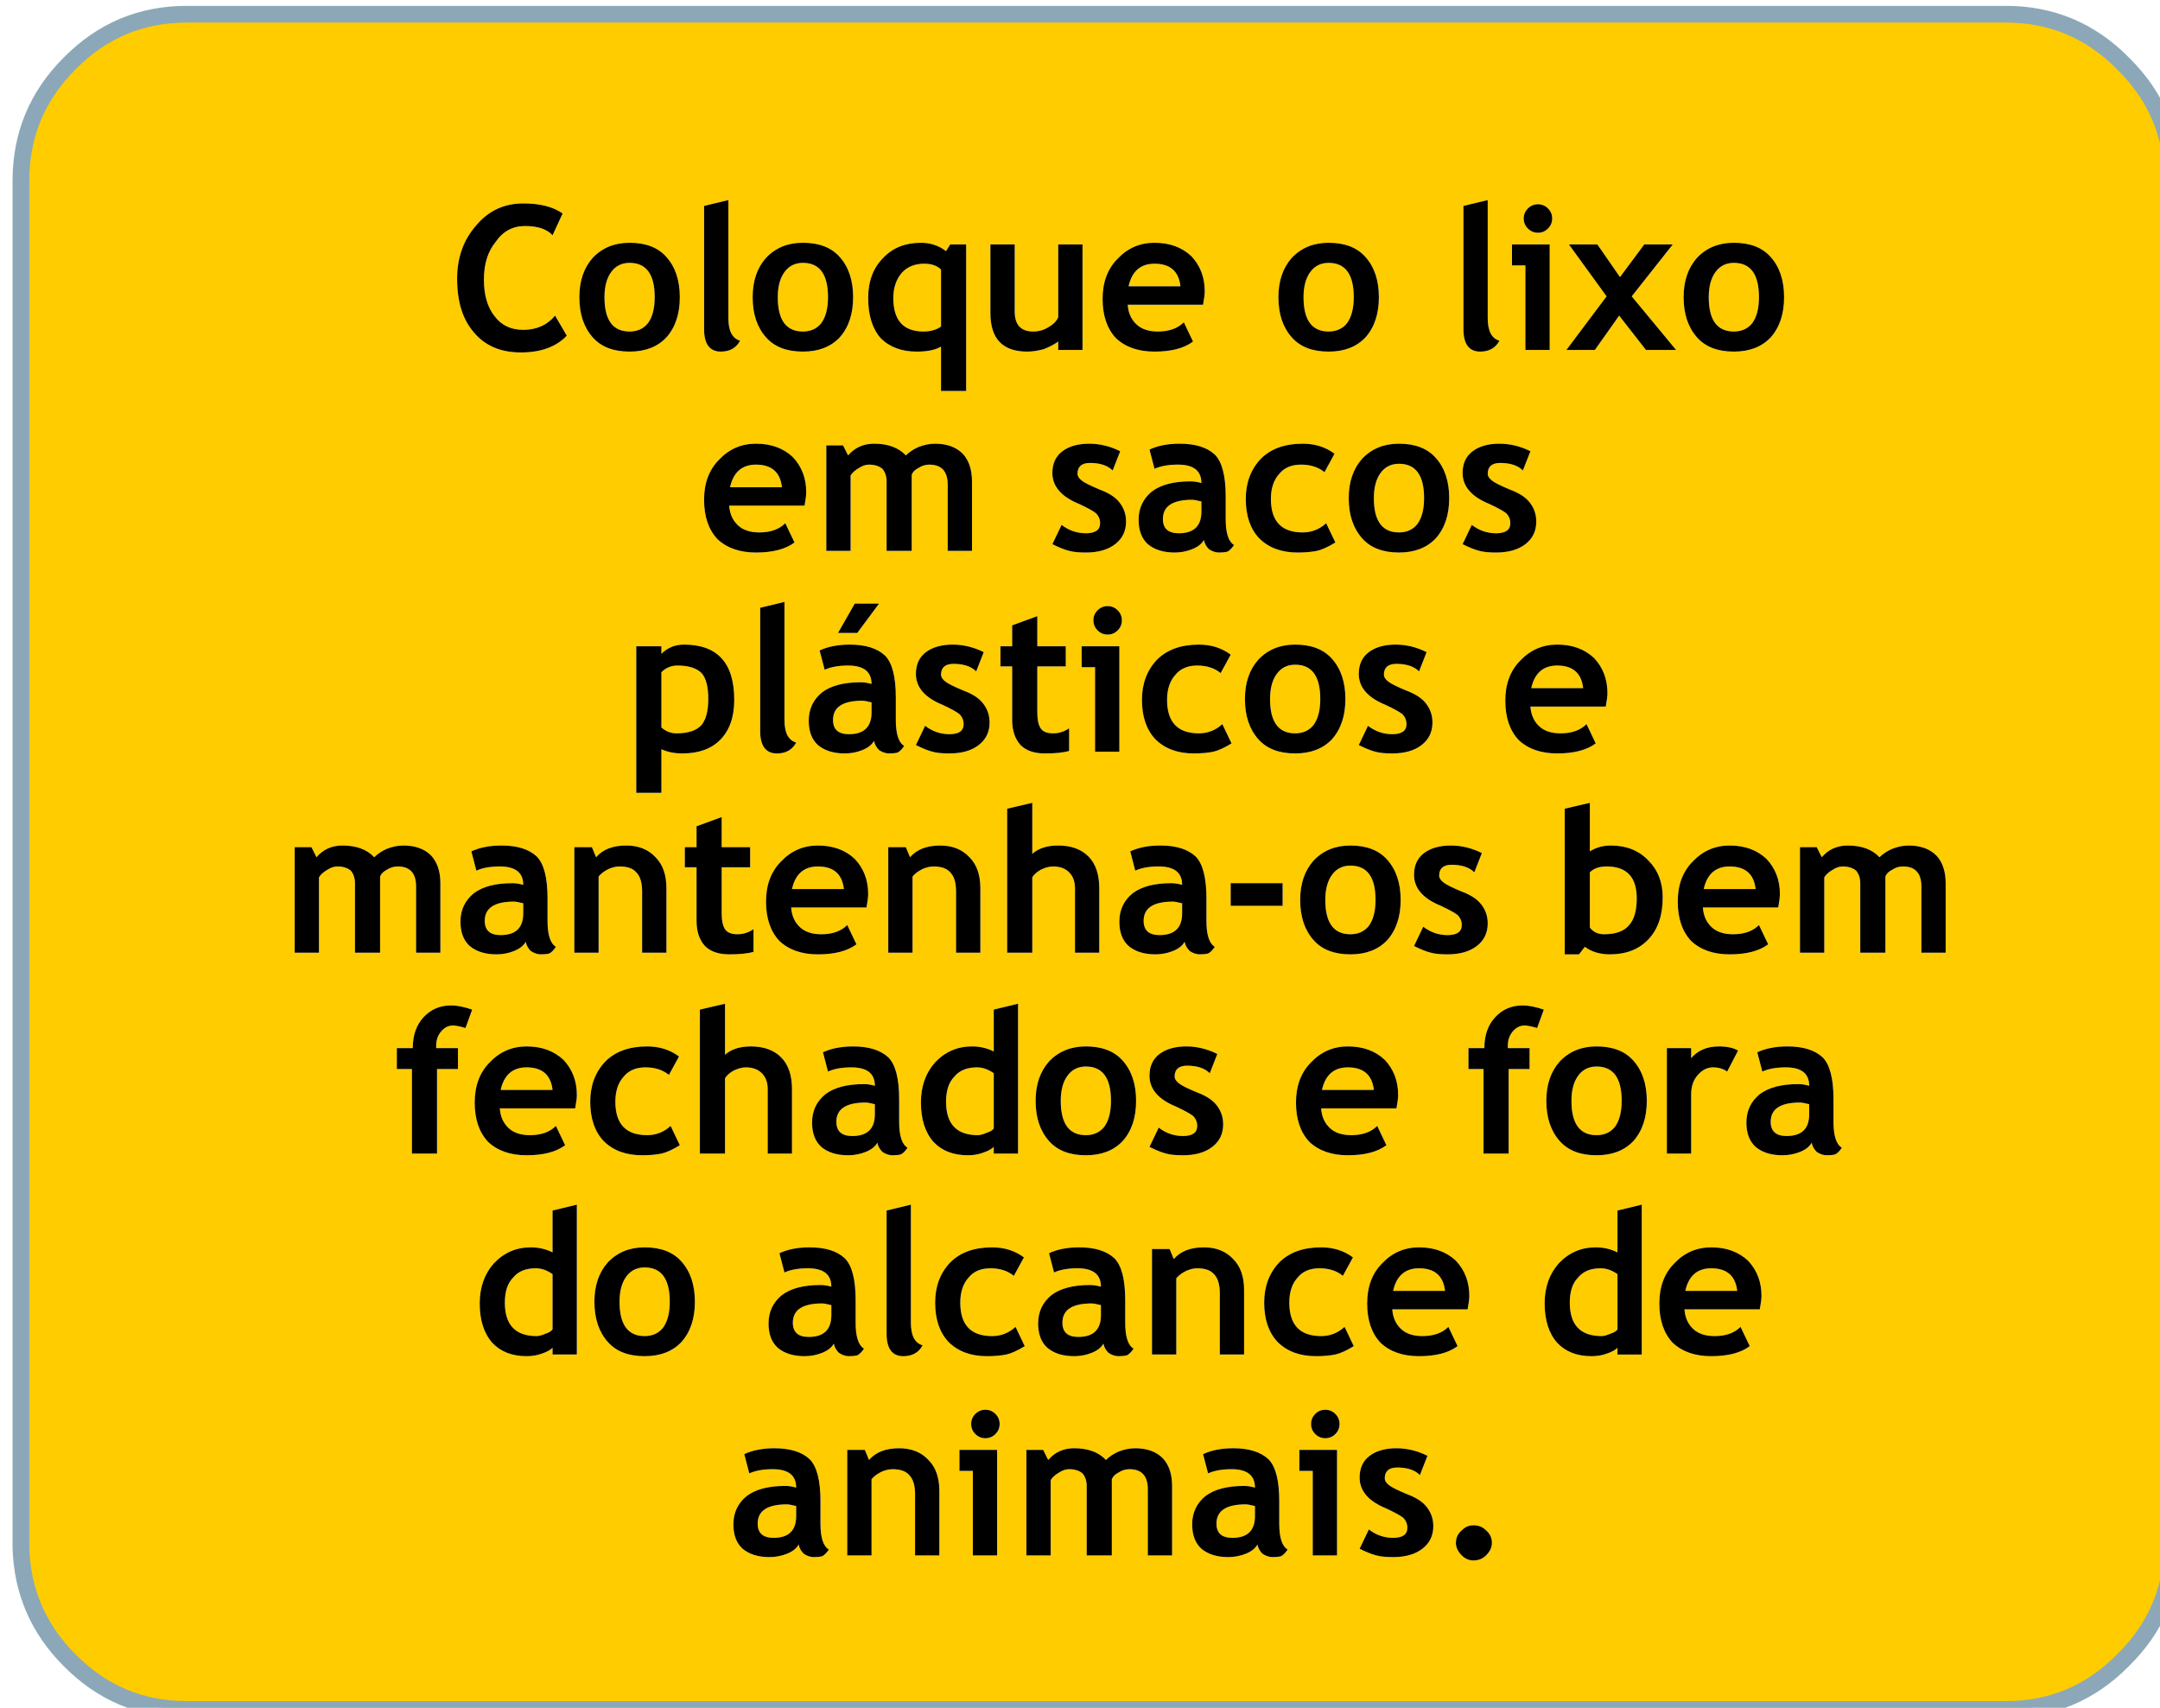 <svg xmlns="http://www.w3.org/2000/svg" xmlns:xlink="http://www.w3.org/1999/xlink" preserveAspectRatio="none" width="129" height="102" viewBox="0 0 129 102"><defs><path fill="#FC0" d="M129.75 10.8q0-4.1-2.95-7-2.9-2.95-7-2.95H11.15q-4.1 0-7 2.95-2.9 2.9-2.9 7v81.6q.1 3.95 2.9 6.75 2.9 2.95 7 2.95H119.8q4.1 0 7-2.95 2.85-2.8 2.95-6.75V10.8M27.3 16.65q0-1.9 1.15-3.2 1.1-1.3 2.8-1.3 1.5 0 2.35.6l-.6 1.3q-.5-.55-1.65-.55-1.1 0-1.75.95-.7.85-.7 2.25t.65 2.2q.6.8 1.7.8 1.2 0 1.9-.85l.7 1.2q-.95 1-2.75 1t-2.8-1.2q-1-1.15-1-3.2m10.3-2.15q1.45 0 2.2.85.8.9.8 2.4t-.8 2.4q-.8.85-2.2.85-1.45 0-2.2-.85-.8-.9-.8-2.4 0-1.45.8-2.35.85-.9 2.2-.9m4.45 5.15V12.3l1.45-.35V19q0 1.15.7 1.35-.35.65-1.15.65-1 0-1-1.35m3.7-4.25q.85-.9 2.2-.9 1.45 0 2.2.85.8.9.8 2.4t-.8 2.4q-.8.85-2.2.85-1.45 0-2.2-.85-.8-.9-.8-2.4 0-1.45.8-2.35M56.5 15l.25-.4h.95v8.75h-1.5V20.7q-.5.3-1.45.3-1.35 0-2.15-.8-.75-.85-.75-2.4 0-1.5.9-2.4.85-.9 2.25-.9.85 0 1.5.5m6.7-.4h1.45v6.3H63.2v-.5q-.35.25-.85.45-.55.15-1 .15-2.2 0-2.2-2.3v-4.1h1.45v4q0 1.2 1.1 1.2.5 0 .9-.25.45-.25.6-.6V14.6m3.55.85q.9-.95 2.2-.95 1.35 0 2.2.8.8.85.8 2.1 0 .25-.1.8h-4.5q.05.75.55 1.2.45.4 1.25.4 1 0 1.55-.55l.55 1.15q-.8.6-2.3.6-1.45 0-2.3-.8-.8-.85-.8-2.35t.9-2.4m15.6 2.3q0 1.5-.8 2.4-.8.85-2.2.85-1.45 0-2.2-.85-.8-.9-.8-2.4 0-1.45.8-2.35.85-.9 2.2-.9 1.45 0 2.2.85.8.9.8 2.4m5.05-5.45l1.45-.35V19q0 1.15.7 1.35-.35.65-1.15.65-1 0-1-1.35V12.3m2.9 3.55V14.6h2.25v6.3H91.1v-5.05h-.8m1.55-1.95q-.35 0-.6-.25t-.25-.6q0-.35.25-.6t.6-.25q.35 0 .6.25t.25.6q0 .35-.25.6t-.6.25m8.05.7l-2.45 3.1 2.65 3.2h-1.8l-1.6-2.05-1.45 2.05h-1.7l2.4-3.2-2.25-3.1h1.7l1.35 1.95 1.45-1.95h1.7m3.65-.1q1.45 0 2.2.85.8.9.8 2.4t-.8 2.4q-.8.85-2.2.85-1.45 0-2.2-.85-.8-.9-.8-2.4 0-1.45.8-2.35.85-.9 2.2-.9M91.35 30q.4.5.4 1.15 0 .85-.65 1.35-.65.5-1.75.5-.65 0-1-.1-.4-.1-1-.4l.55-1.15q.65.5 1.45.5.85 0 .85-.6 0-.35-.25-.6-.25-.2-1-.55-1.6-.65-1.6-1.85 0-.85.6-1.3.6-.45 1.6-.45.95 0 1.85.45l-.45 1.15q-.45-.45-1.35-.45-.75 0-.75.65 0 .2.25.4t1.1.55q.8.3 1.15.75m-10-2.6q.85-.9 2.2-.9 1.45 0 2.2.85.8.9.8 2.4t-.8 2.4q-.8.85-2.2.85-1.45 0-2.2-.85-.8-.9-.8-2.4 0-1.45.8-2.35m-25.5-.9q1.05 0 1.65.6.55.6.55 1.65v4.15H56.6v-3.95q0-1.2-1.1-1.2-.35 0-.65.2-.3.15-.4.4v4.55h-1.5v-4.15q0-.45-.25-.75-.3-.25-.8-.25-.3 0-.6.2-.35.2-.5.45v4.5h-1.45v-6.3h1l.3.6q.6-.7 1.55-.7 1.25 0 1.9.7.3-.3.75-.5.5-.2 1-.2m-7.7 2.9q0 .25-.1.8h-4.5q.05.75.55 1.2.45.4 1.25.4 1 0 1.55-.55l.55 1.15q-.8.6-2.3.6-1.45 0-2.3-.8-.8-.85-.8-2.35t.9-2.4q.9-.95 2.2-.95 1.35 0 2.2.8.8.85.8 2.1m-7.3 9.1q3 0 3 3.3 0 1.55-.85 2.4-.8.8-2.25.8-.7 0-1.25-.25v2.6H38V38.6h1.5v.45q.55-.55 1.35-.55m36.95-12q1.1 0 1.9.6l-.6 1.1q-.55-.45-1.4-.45-.85 0-1.3.55-.5.55-.5 1.5 0 2 1.9 2 .8 0 1.4-.55l.55 1.15q-.65.4-1.1.5-.5.1-1.15.1-1.45 0-2.3-.85-.8-.85-.8-2.35 0-1.45.9-2.4.9-.9 2.5-.9m-5.25.65q.65.65.65 2.5V31q0 1.25.5 1.55-.2.3-.4.4-.2.05-.5.05t-.6-.2q-.25-.25-.3-.55-.2.35-.7.55-.5.2-1.05.2-1 0-1.6-.5Q68 32 68 31.05q0-1.05.8-1.7.8-.6 2.3-.6.3 0 .65.1 0-1.1-1.4-1.1-.85 0-1.4.25l-.3-1.15q.75-.35 1.8-.35 1.4 0 2.1.65m-5.65-.2l-.45 1.15q-.45-.45-1.35-.45-.75 0-.75.65 0 .2.25.4t1.1.55q.8.3 1.15.75.4.5.4 1.15 0 .85-.65 1.35-.65.5-1.75.5-.65 0-1-.1-.4-.1-1-.4l.55-1.15q.65.5 1.45.5.85 0 .85-.6 0-.35-.25-.6-.25-.2-1-.55-1.6-.65-1.6-1.85 0-.85.6-1.3.6-.45 1.6-.45.95 0 1.85.45m23 14.9q0-1.5.9-2.4.9-.95 2.2-.95 1.35 0 2.2.8.8.85.8 2.1 0 .25-.1.8h-4.5q.05.75.55 1.2.45.4 1.25.4 1 0 1.55-.55l.55 1.15q-.8.6-2.3.6-1.45 0-2.3-.8-.8-.85-.8-2.35m-4.7-2.9l-.45 1.15q-.45-.45-1.35-.45-.75 0-.75.65 0 .2.25.4t1.1.55q.8.3 1.15.75.4.5.4 1.15 0 .85-.65 1.35-.65.5-1.75.5-.65 0-1-.1-.4-.1-1-.4l.55-1.15q.65.5 1.45.5.85 0 .85-.6 0-.35-.25-.6-.25-.2-1-.55-1.6-.65-1.6-1.85 0-.85.6-1.3.6-.45 1.6-.45.95 0 1.85.45m-34.15-2.9h1.45l-1.3 1.75h-1.15l1-1.75m-5.65.25l1.45-.35V43q0 1.15.7 1.35-.35.65-1.15.65-1 0-1-1.35V36.3m3.85 3.7l-.3-1.15q.75-.35 1.8-.35 1.4 0 2.1.65.65.65.65 2.5V43q0 1.25.5 1.55-.2.3-.4.4-.2.05-.5.05t-.6-.2q-.25-.25-.3-.55-.2.35-.7.55-.5.2-1.05.2-1 0-1.6-.5-.55-.5-.55-1.45 0-1.05.8-1.7.8-.6 2.3-.6.3 0 .65.1 0-1.1-1.4-1.1-.85 0-1.4.25m9.5-1.05l-.45 1.15q-.45-.45-1.35-.45-.75 0-.75.65 0 .2.25.4t1.1.55q.8.3 1.15.75.4.5.4 1.15 0 .85-.65 1.35-.65.5-1.75.5-.65 0-1-.1-.4-.1-1-.4l.55-1.15q.65.5 1.45.5.85 0 .85-.6 0-.35-.25-.6-.25-.2-1-.55-1.6-.65-1.6-1.85 0-.85.6-1.3.6-.45 1.6-.45.95 0 1.85.45m1.7.85h-.7v-1.2h.7v-1.25l1.5-.55v1.8h1.7v1.2h-1.7v2.75q0 .65.2.95.2.3.75.3.5 0 .95-.3v1.35q-.5.15-1.45.15t-1.45-.5q-.5-.55-.5-1.5v-3.2m4.85-2.75q0-.35.25-.6t.6-.25q.35 0 .6.25t.25.6q0 .35-.25.6t-.6.25q-.35 0-.6-.25t-.25-.6m2.9 4.75q0-1.45.9-2.4.9-.9 2.5-.9 1.1 0 1.9.6l-.6 1.1q-.55-.45-1.4-.45-.85 0-1.3.55-.5.55-.5 1.5 0 2 1.9 2 .8 0 1.4-.55l.55 1.15q-.65.4-1.1.5-.5.1-1.15.1-1.45 0-2.3-.85-.8-.85-.8-2.35m-3.6-1.95V38.6h2.25v6.3H65.4v-5.05h-.8m14.95-.5q.8.9.8 2.4t-.8 2.4q-.8.85-2.2.85-1.45 0-2.2-.85-.8-.9-.8-2.4 0-1.45.8-2.35.85-.9 2.2-.9 1.45 0 2.2.85M25.75 51.1q.55.6.55 1.65v4.15h-1.45v-3.95q0-1.2-1.1-1.2-.35 0-.65.2-.3.15-.4.4v4.55h-1.5v-4.15q0-.45-.25-.75-.3-.25-.8-.25-.3 0-.6.2-.35.2-.5.45v4.5H17.6v-6.3h1l.3.6q.6-.7 1.55-.7 1.25 0 1.9.7.3-.3.75-.5.5-.2 1-.2 1.05 0 1.65.6m4.85 1.65q.3 0 .65.1 0-1.1-1.4-1.1-.85 0-1.4.25l-.3-1.15q.75-.35 1.8-.35 1.4 0 2.1.65.65.65.65 2.5V55q0 1.25.5 1.55-.2.3-.4.4-.2.05-.5.05t-.6-.2q-.25-.25-.3-.55-.2.35-.7.55-.5.2-1.05.2-1 0-1.6-.5-.55-.5-.55-1.45 0-1.05.8-1.7.8-.6 2.3-.6m62.85-4.45l1.5-.35v2.9q.55-.35 1.25-.35 1.4 0 2.25.9.85.85.85 2.2 0 1.6-.85 2.5-.85.9-2.3.9-.9 0-1.5-.45l-.35.45h-.85v-8.7m-6.8 2.2q.95 0 1.85.45l-.45 1.15q-.45-.45-1.35-.45-.75 0-.75.65 0 .2.25.4t1.1.55q.8.3 1.15.75.4.5.4 1.15 0 .85-.65 1.35-.65.5-1.75.5-.65 0-1-.1-.4-.1-1-.4l.55-1.15q.65.5 1.45.5.85 0 .85-.6 0-.35-.25-.6-.25-.2-1-.55-1.6-.65-1.6-1.85 0-.85.6-1.3.6-.45 1.6-.45m-3.8.85q.8.9.8 2.4t-.8 2.4q-.8.85-2.2.85-1.45 0-2.2-.85-.8-.9-.8-2.4 0-1.45.8-2.35.85-.9 2.2-.9 1.45 0 2.2.85m-41.25-2l1.5-.55v1.8h1.7v1.2h-1.7v2.75q0 .65.2.95.2.3.75.3.5 0 .95-.3v1.35q-.5.15-1.45.15t-1.45-.5q-.5-.55-.5-1.5v-3.2h-.7v-1.2h.7v-1.25m18.55-1.05l1.5-.35V51q.55-.5 1.55-.5 1.15 0 1.8.65.65.65.65 1.9v3.85H64.2v-3.85q0-.6-.35-.95t-.95-.35q-.35 0-.75.2-.35.2-.5.45v4.5h-1.5v-8.6m-23.8 3.6q-.4.2-.6.45v4.55H34.3v-6.3h1.05l.25.6q.6-.7 1.8-.7 1.1 0 1.75.7.65.65.65 1.85v3.85h-1.45v-3.65q0-.8-.35-1.15-.3-.35-1-.35-.3 0-.65.15m40.25.85v1.35h-3.1v-1.35h3.1m-5.2-1.6q.65.65.65 2.5V55q0 1.25.5 1.55-.2.3-.4.4-.2.05-.5.05t-.6-.2q-.25-.25-.3-.55-.2.35-.7.55-.5.2-1.05.2-1 0-1.6-.5-.55-.5-.55-1.45 0-1.05.8-1.7.8-.6 2.3-.6.3 0 .65.1 0-1.1-1.4-1.1-.85 0-1.4.25l-.3-1.15q.75-.35 1.8-.35 1.4 0 2.1.65m-14.65.95q-.3-.35-1-.35-.3 0-.65.15-.4.2-.6.45v4.55h-1.45v-6.3h1.05l.25.6q.6-.7 1.8-.7 1.1 0 1.75.7.65.65.65 1.85v3.85H57.1v-3.65q0-.8-.35-1.15m-4.9 1.3q0 .25-.1.8h-4.5q.05.75.55 1.2.45.4 1.25.4 1 0 1.55-.55l.55 1.15q-.8.6-2.3.6-1.45 0-2.3-.8-.8-.85-.8-2.35t.9-2.4q.9-.95 2.2-.95 1.35 0 2.2.8.8.85.8 2.1m63.8-2.3q.55.6.55 1.65v4.15h-1.45v-3.95q0-1.2-1.1-1.2-.35 0-.65.2-.3.15-.4.4v4.55h-1.5v-4.15q0-.45-.25-.75-.3-.25-.8-.25-.3 0-.6.2-.35.2-.5.45v4.5h-1.45v-6.3h1l.3.6q.6-.7 1.55-.7 1.25 0 1.9.7.3-.3.75-.5.5-.2 1-.2 1.05 0 1.65.6m-13.95 3.1q.05.75.55 1.2.45.4 1.25.4 1 0 1.55-.55l.55 1.15q-.8.6-2.3.6-1.45 0-2.3-.8-.8-.85-.8-2.35t.9-2.4q.9-.95 2.2-.95 1.35 0 2.2.8.8.85.8 2.1 0 .25-.1.8h-4.5m-73.9 7.2q-.5-.15-.75-.15-.4 0-.7.35-.3.35-.3.85v.15h1.3v1.25H26.1v5.05h-1.5v-5.05h-.9V62.6h.95q0-1.15.65-1.85.65-.7 1.65-.7.5 0 1.25.25l-.4 1.1m.55 4.45q0-1.5.9-2.4.9-.95 2.2-.95 1.35 0 2.2.8.8.85.8 2.1 0 .25-.1.8h-4.5q.05.75.55 1.2.45.4 1.25.4 1 0 1.55-.55l.55 1.15q-.8.6-2.3.6-1.45 0-2.3-.8-.8-.85-.8-2.35m10.3 1.95q.8 0 1.4-.55l.55 1.15q-.65.4-1.1.5-.5.1-1.15.1-1.45 0-2.3-.85-.8-.85-.8-2.35 0-1.45.9-2.4.9-.9 2.5-.9 1.1 0 1.9.6l-.6 1.1q-.55-.45-1.4-.45-.85 0-1.3.55-.5.55-.5 1.5 0 2 1.9 2m28.4-4.45q.8.9.8 2.4t-.8 2.4q-.8.85-2.2.85-1.45 0-2.2-.85-.8-.9-.8-2.4 0-1.45.8-2.35.85-.9 2.2-.9 1.45 0 2.2.85m-6.25-3.4v8.95h-1.45v-.4q-.2.2-.65.35-.4.15-.9.15-1.3 0-2.05-.8-.75-.85-.75-2.35 0-1.45.85-2.4.9-.95 2.2-.95.7 0 1.3.3v-2.5l1.45-.35m-19 .35l1.5-.35V63q.55-.5 1.55-.5 1.15 0 1.8.65.65.65.65 1.9v3.85h-1.45v-3.85q0-.6-.35-.95t-.95-.35q-.35 0-.75.2-.35.2-.5.45v4.5h-1.5v-8.6m7.65 3.7l-.3-1.15q.75-.35 1.8-.35 1.4 0 2.1.65.65.65.65 2.5V67q0 1.25.5 1.55-.2.3-.4.4-.2.05-.5.05t-.6-.2q-.25-.25-.3-.55-.2.35-.7.55-.5.2-1.05.2-1 0-1.6-.5-.55-.5-.55-1.45 0-1.05.8-1.7.8-.6 2.3-.6.3 0 .65.1 0-1.1-1.4-1.1-.85 0-1.4.25m20.7.3q0 .2.25.4t1.1.55q.8.3 1.15.75.4.5.4 1.15 0 .85-.65 1.35-.65.5-1.75.5-.65 0-1-.1-.4-.1-1-.4l.55-1.15q.65.5 1.45.5.85 0 .85-.6 0-.35-.25-.6-.25-.2-1-.55-1.6-.65-1.6-1.85 0-.85.6-1.3.6-.45 1.6-.45.95 0 1.85.45l-.45 1.15q-.45-.45-1.35-.45-.75 0-.75.65m37.9.55q0-1.1-1.4-1.1-.85 0-1.4.25l-.3-1.15q.75-.35 1.8-.35 1.4 0 2.1.65.65.65.65 2.5V67q0 1.25.5 1.55-.2.3-.4.4-.2.05-.5.05t-.6-.2q-.25-.25-.3-.55-.2.35-.7.55-.5.2-1.05.2-1 0-1.6-.5-.55-.5-.55-1.45 0-1.05.8-1.7.8-.6 2.3-.6.3 0 .65.1m-4.25-2.1l-.65 1.25q-.35-.25-.85-.25t-.9.45q-.4.45-.4 1.15v3.55h-1.45v-6.3H101v.6q.6-.7 1.65-.7.75 0 1.15.25M92.2 60.3l-.4 1.1q-.5-.15-.75-.15-.4 0-.7.35-.3.35-.3.85v.15h1.3v1.25H90.1v5.05h-1.5v-5.05h-.9V62.6h.95q0-1.15.65-1.85.65-.7 1.65-.7.5 0 1.25.25m-9.5 3q.8.85.8 2.1 0 .25-.1.8h-4.5q.05.75.55 1.2.45.4 1.25.4 1 0 1.55-.55l.55 1.15q-.8.6-2.3.6-1.45 0-2.3-.8-.8-.85-.8-2.35t.9-2.4q.9-.95 2.2-.95 1.35 0 2.2.8m14.85.05q.8.9.8 2.4t-.8 2.4q-.8.85-2.2.85-1.45 0-2.2-.85-.8-.9-.8-2.4 0-1.45.8-2.35.85-.9 2.2-.9 1.45 0 2.2.85M33 72.3l1.45-.35v8.95H33v-.4q-.2.2-.65.35-.4.15-.9.15-1.3 0-2.05-.8-.75-.85-.75-2.35 0-1.45.85-2.4.9-.95 2.2-.95.7 0 1.3.3v-2.5m3.3 7.85q-.8-.9-.8-2.4 0-1.45.8-2.35.85-.9 2.2-.9 1.45 0 2.2.85.8.9.8 2.4t-.8 2.4q-.8.85-2.2.85-1.45 0-2.2-.85m16.65-7.85l1.45-.35V79q0 1.15.7 1.35-.35.65-1.15.65-1 0-1-1.35V72.3m2.9 5.5q0-1.45.9-2.4.9-.9 2.5-.9 1.1 0 1.9.6l-.6 1.1q-.55-.45-1.4-.45-.85 0-1.3.55-.5.55-.5 1.5 0 2 1.9 2 .8 0 1.4-.55l.55 1.15q-.65.4-1.1.5-.5.1-1.15.1-1.45 0-2.3-.85-.8-.85-.8-2.35m-4.75-.15V79q0 1.25.5 1.55-.2.3-.4.4-.2.05-.5.05t-.6-.2q-.25-.25-.3-.55-.2.35-.7.55-.5.2-1.05.2-1 0-1.6-.5-.55-.5-.55-1.45 0-1.05.8-1.7.8-.6 2.3-.6.3 0 .65.1 0-1.1-1.4-1.1-.85 0-1.4.25l-.3-1.15q.75-.35 1.8-.35 1.4 0 2.1.65.65.65.65 2.5m15.45-2.5q.65.65.65 2.5V79q0 1.25.5 1.55-.2.3-.4.4-.2.05-.5.05t-.6-.2q-.25-.25-.3-.55-.2.35-.7.55-.5.2-1.05.2-1 0-1.6-.5Q62 80 62 79.05q0-1.05.8-1.7.8-.6 2.3-.6.3 0 .65.1 0-1.1-1.4-1.1-.85 0-1.4.25l-.3-1.15q.75-.35 1.8-.35 1.4 0 2.1.65M96.6 72.3l1.45-.35v8.95H96.6v-.4q-.2.2-.65.35-.4.15-.9.15-1.3 0-2.05-.8-.75-.85-.75-2.35 0-1.45.85-2.4.9-.95 2.2-.95.7 0 1.3.3v-2.5m4 5.9q.05.75.55 1.2.45.4 1.25.4 1 0 1.55-.55l.55 1.15q-.8.6-2.3.6-1.45 0-2.3-.8-.8-.85-.8-2.35t.9-2.4q.9-.95 2.2-.95 1.35 0 2.2.8.8.85.8 2.1 0 .25-.1.8h-4.5m-12.85-.8q0 .25-.1.8h-4.5q.05.75.55 1.2.45.4 1.25.4 1 0 1.55-.55l.55 1.15q-.8.6-2.3.6-1.45 0-2.3-.8-.8-.85-.8-2.35t.9-2.4q.9-.95 2.2-.95 1.35 0 2.2.8.8.85.8 2.1m-29.5 7.05q.25-.25.6-.25t.6.25q.25.25.25.6t-.25.6q-.25.25-.6.25t-.6-.25q-.25-.25-.25-.6t.25-.6m-.95 2.15h2.25v6.3H58.1v-5.05h-.8V86.6m-8.95.55q.65.65.65 2.5V91q0 1.25.5 1.55-.2.3-.4.4-.2.05-.5.05t-.6-.2q-.25-.25-.3-.55-.2.35-.7.55-.5.2-1.05.2-1 0-1.6-.5-.55-.5-.55-1.45 0-1.05.8-1.7.8-.6 2.3-.6.3 0 .65.1 0-1.1-1.4-1.1-.85 0-1.4.25l-.3-1.15q.75-.35 1.8-.35 1.4 0 2.1.65m6.3 2.1q0-.8-.35-1.15-.3-.35-1-.35-.3 0-.65.15-.4.2-.6.45v4.55H50.6v-6.3h1.05l.25.6q.6-.7 1.8-.7 1.1 0 1.75.7.65.65.65 1.85v3.85h-1.45v-3.65M80.2 76.2q-.55-.45-1.4-.45-.85 0-1.3.55-.5.55-.5 1.5 0 2 1.9 2 .8 0 1.4-.55l.55 1.15q-.65.4-1.1.5-.5.1-1.15.1-1.45 0-2.3-.85-.8-.85-.8-2.35 0-1.45.9-2.4.9-.9 2.5-.9 1.1 0 1.9.6l-.6 1.1m-6.55-1q.65.65.65 1.85v3.85h-1.45v-3.65q0-.8-.35-1.15-.3-.35-1-.35-.3 0-.65.15-.4.2-.6.45v4.55H68.8v-6.3h1.05l.25.6q.6-.7 1.8-.7 1.1 0 1.75.7M61.3 86.6h1l.3.6q.6-.7 1.55-.7 1.25 0 1.9.7.3-.3.75-.5.5-.2 1-.2 1.05 0 1.65.6.55.6.55 1.65v4.15h-1.45v-3.95q0-1.2-1.1-1.2-.35 0-.65.2-.3.15-.4.4v4.55h-1.5v-4.15q0-.45-.25-.75-.3-.25-.8-.25-.3 0-.6.2-.35.2-.5.45v4.5H61.3v-6.3M76.4 91q0 1.25.5 1.55-.2.3-.4.4-.2.05-.5.05t-.6-.2q-.25-.25-.3-.55-.2.35-.7.55-.5.2-1.05.2-1 0-1.6-.5-.55-.5-.55-1.45 0-1.05.8-1.7.8-.6 2.3-.6.3 0 .65.1 0-1.1-1.4-1.1-.85 0-1.4.25l-.3-1.15q.75-.35 1.8-.35 1.4 0 2.1.65.65.65.65 2.5V91m12.35.4q.35.3.35.75 0 .4-.35.75-.3.3-.75.3-.4 0-.7-.3-.35-.35-.35-.75 0-.45.35-.75.3-.3.7-.3.45 0 .75.3m-3.5-4.45l-.45 1.15q-.45-.45-1.35-.45-.75 0-.75.65 0 .2.25.4t1.1.55q.8.3 1.15.75.4.5.4 1.15 0 .85-.65 1.35-.65.5-1.75.5-.65 0-1-.1-.4-.1-1-.4l.55-1.15q.65.5 1.45.5.85 0 .85-.6 0-.35-.25-.6-.25-.2-1-.55-1.6-.65-1.6-1.85 0-.85.6-1.3.6-.45 1.6-.45.95 0 1.85.45m-6.7-2.5q.25-.25.6-.25t.6.25q.25.25.25.6t-.25.6q-.25.25-.6.25t-.6-.25q-.25-.25-.25-.6t.25-.6m-.95 2.15h2.25v6.3H78.4v-5.05h-.8V86.6m-2.65 3.95v-.6q-.4-.1-.55-.1-1.75 0-1.75 1.15 0 .85.95.85 1.35 0 1.35-1.3m-27.4 0v-.6q-.4-.1-.55-.1-1.75 0-1.75 1.15 0 .85.95.85 1.35 0 1.35-1.3m37.2-14.8q-1.25 0-1.55 1.35h3.1q-.15-1.35-1.55-1.35m19 1.35q-.15-1.35-1.55-1.35-1.25 0-1.55 1.35h3.1m-7.55 2.55q.3-.1.4-.25v-3.3q-.5-.35-1-.35-.9 0-1.35.55-.5.5-.5 1.5 0 2 1.9 2 .2 0 .55-.15M63.45 79q0 .85.95.85 1.35 0 1.35-1.3v-.6q-.4-.1-.55-.1-1.75 0-1.75 1.15m-13.8-.45v-.6q-.4-.1-.55-.1-1.75 0-1.75 1.15 0 .85.95.85 1.35 0 1.35-1.3M38.5 79.8q.7 0 1.1-.5.4-.55.4-1.55 0-2.05-1.5-2.05-.7 0-1.1.55-.4.55-.4 1.5 0 2.05 1.5 2.05m-5.9-.15q.3-.1.4-.25v-3.3q-.5-.35-1-.35-.9 0-1.35.55-.5.5-.5 1.5 0 2 1.9 2 .2 0 .55-.15M96.45 67.3q.4-.55.4-1.55 0-2.05-1.5-2.05-.7 0-1.1.55-.4.55-.4 1.5 0 2.05 1.5 2.05.7 0 1.1-.5M80.5 63.75q-1.25 0-1.55 1.35h3.1q-.15-1.35-1.55-1.35m27.55 2.2q-.4-.1-.55-.1-1.75 0-1.75 1.15 0 .85.95.85 1.35 0 1.35-1.3v-.6m-55.8 0q-.4-.1-.55-.1-1.75 0-1.75 1.15 0 .85.95.85 1.35 0 1.35-1.3v-.6m7.1-1.85q-.5-.35-1-.35-.9 0-1.35.55-.5.5-.5 1.5 0 2 1.9 2 .2 0 .55-.15.3-.1.4-.25v-3.3m6.6 3.2q.4-.55.4-1.55 0-2.05-1.5-2.05-.7 0-1.1.55-.4.55-.4 1.5 0 2.05 1.5 2.05.7 0 1.1-.5M33 65.1q-.15-1.35-1.55-1.35-1.25 0-1.55 1.35H33m68.75-12h3.1q-.15-1.35-1.55-1.35-1.25 0-1.55 1.35m-51.35 0q-.15-1.35-1.55-1.35-1.25 0-1.55 1.35h3.1m20.2 1.45v-.6q-.4-.1-.55-.1-1.75 0-1.75 1.15 0 .85.95.85 1.35 0 1.35-1.3m11.15.75q.4-.55.4-1.55 0-2.05-1.5-2.05-.7 0-1.1.55-.4.55-.4 1.5 0 2.05 1.5 2.05.7 0 1.1-.5m15.55-.05q.45-.5.45-1.6 0-1.9-1.8-1.9-.65 0-1 .35v3.3q.3.4.85.4 1.05 0 1.5-.55m-66.05-.7v-.6q-.4-.1-.55-.1-1.75 0-1.75 1.15 0 .85.95.85 1.35 0 1.35-1.3m47.2-11.25q.4-.55.4-1.55 0-2.05-1.5-2.05-.7 0-1.1.55-.4.55-.4 1.5 0 2.05 1.5 2.05.7 0 1.1-.5m-26.4-1.35q-.4-.1-.55-.1-1.75 0-1.75 1.15 0 .85.95.85 1.35 0 1.35-1.3v-.6M93 39.75q-1.25 0-1.55 1.35h3.1q-.15-1.35-1.55-1.35m-21.25-9.8q-.4-.1-.55-.1-1.75 0-1.75 1.15 0 .85.95.85 1.35 0 1.35-1.3v-.6M41.9 43.3q.4-.5.4-1.55 0-1.1-.4-1.55-.45-.45-1.45-.45-.55 0-.95.4v3.3q.4.35.9.35 1.05 0 1.5-.5m3.25-15.55q-1.25 0-1.55 1.35h3.1q-.15-1.35-1.55-1.35m37.3.5q-.4.55-.4 1.5 0 2.05 1.5 2.05.7 0 1.1-.5.4-.55.4-1.55 0-2.05-1.5-2.05-.7 0-1.1.55m22.6-10.5q0-2.05-1.5-2.05-.7 0-1.1.55-.4.55-.4 1.5 0 2.05 1.5 2.05.7 0 1.1-.5.4-.55.4-1.55m-26.8-1.5q-.4.55-.4 1.5 0 2.05 1.5 2.05.7 0 1.1-.5.4-.55.4-1.55 0-2.05-1.5-2.05-.7 0-1.1.55m-7.75.85q-.15-1.35-1.55-1.35-1.25 0-1.55 1.35h3.1m-16.65-.8q-.5.6-.5 1.5 0 2 1.8 2 .65 0 1.05-.3v-3.4q-.35-.35-1-.35-.85 0-1.35.55m-7-.05q-.4.55-.4 1.5 0 2.05 1.5 2.05.7 0 1.1-.5.4-.55.4-1.55 0-2.05-1.5-2.05-.7 0-1.1.55m-10.35 0q-.4.55-.4 1.5 0 2.05 1.5 2.05.7 0 1.1-.5.4-.55.4-1.55 0-2.05-1.5-2.05-.7 0-1.1.55z" id="a"/><path d="M76.9 92.55q-.5-.3-.5-1.55v-1.35q0-1.85-.65-2.5-.7-.65-2.1-.65-1.05 0-1.8.35l.3 1.15q.55-.25 1.4-.25 1.4 0 1.4 1.1-.35-.1-.65-.1-1.5 0-2.3.6-.8.65-.8 1.7 0 .95.55 1.45.6.5 1.6.5.55 0 1.05-.2t.7-.55q.05.3.3.55.3.2.6.2t.5-.05q.2-.1.4-.4m-1.95-2.6v.6q0 1.3-1.35 1.3-.95 0-.95-.85 0-1.15 1.75-1.15.15 0 .55.1M62.3 86.6h-1v6.3h1.45v-4.5q.15-.25.5-.45.3-.2.6-.2.5 0 .8.25.25.3.25.75v4.15h1.5v-4.55q.1-.25.4-.4.3-.2.65-.2 1.1 0 1.1 1.2v3.95H70v-4.15q0-1.05-.55-1.65-.6-.6-1.65-.6-.5 0-1 .2-.45.2-.75.5-.65-.7-1.9-.7-.95 0-1.55.7l-.3-.6m4.9-8.95q0-1.85-.65-2.5-.7-.65-2.1-.65-1.05 0-1.8.35l.3 1.15q.55-.25 1.4-.25 1.4 0 1.4 1.1-.35-.1-.65-.1-1.5 0-2.3.6-.8.65-.8 1.7 0 .95.55 1.45.6.5 1.6.5.55 0 1.05-.2t.7-.55q.05.3.3.55.3.2.6.2t.5-.05q.2-.1.4-.4-.5-.3-.5-1.55v-1.35m-2.8 2.2q-.95 0-.95-.85 0-1.15 1.75-1.15.15 0 .55.1v.6q0 1.3-1.35 1.3m15.45 6.75H77.6v1.25h.8v5.05h1.45v-6.3m-.7-2.4q-.35 0-.6.25t-.25.6q0 .35.25.6t.6.25q.35 0 .6-.25t.25-.6q0-.35-.25-.6t-.6-.25m-4.85-7.15q0-1.2-.65-1.85-.65-.7-1.75-.7-1.2 0-1.8.7l-.25-.6H68.8v6.3h1.45v-4.55q.2-.25.6-.45.35-.15.65-.15.7 0 1 .35.35.35.35 1.15v3.65h1.45v-3.85m4.5-1.3q.85 0 1.4.45l.6-1.1q-.8-.6-1.9-.6-1.6 0-2.5.9-.9.95-.9 2.4 0 1.5.8 2.35.85.85 2.3.85.65 0 1.15-.1.45-.1 1.1-.5l-.55-1.15q-.6.55-1.4.55-1.9 0-1.9-2 0-.95.5-1.5.45-.55 1.3-.55M54.3 88.1q.35.35.35 1.15v3.65h1.45v-3.85q0-1.2-.65-1.85-.65-.7-1.75-.7-1.2 0-1.8.7l-.25-.6H50.6v6.3h1.45v-4.55q.2-.25.6-.45.35-.15.65-.15.7 0 1 .35M49 89.65q0-1.85-.65-2.5-.7-.65-2.1-.65-1.05 0-1.8.35l.3 1.15q.55-.25 1.4-.25 1.4 0 1.4 1.1-.35-.1-.65-.1-1.5 0-2.3.6-.8.65-.8 1.7 0 .95.55 1.45.6.5 1.6.5.55 0 1.05-.2t.7-.55q.05.3.3.55.3.2.6.2t.5-.05q.2-.1.4-.4-.5-.3-.5-1.55v-1.35m-1.45.3v.6q0 1.3-1.35 1.3-.95 0-.95-.85 0-1.15 1.75-1.15.15 0 .55.1m12-3.35H57.3v1.25h.8v5.05h1.45v-6.3m-.7-2.4q-.35 0-.6.25t-.25.6q0 .35.25.6t.6.25q.35 0 .6-.25t.25-.6q0-.35-.25-.6t-.6-.25M51.1 79v-1.35q0-1.85-.65-2.5-.7-.65-2.1-.65-1.05 0-1.8.35l.3 1.15q.55-.25 1.4-.25 1.4 0 1.4 1.1-.35-.1-.65-.1-1.5 0-2.3.6-.8.65-.8 1.7 0 .95.55 1.45.6.5 1.6.5.55 0 1.05-.2t.7-.55q.05.3.3.55.3.2.6.2t.5-.05q.2-.1.4-.4-.5-.3-.5-1.55m-1.45-1.05v.6q0 1.3-1.35 1.3-.95 0-.95-.85 0-1.15 1.75-1.15.15 0 .55.1m7.1-2.55q-.9.95-.9 2.4 0 1.5.8 2.35.85.85 2.3.85.65 0 1.15-.1.45-.1 1.1-.5l-.55-1.15q-.6.55-1.4.55-1.9 0-1.9-2 0-.95.5-1.5.45-.55 1.3-.55.85 0 1.4.45l.6-1.1q-.8-.6-1.9-.6-1.6 0-2.5.9m-2.35-3.45l-1.45.35v7.35q0 1.35 1 1.35.8 0 1.15-.65-.7-.2-.7-1.35v-7.05m-5.25-9.1l.3 1.15q.55-.25 1.4-.25 1.4 0 1.4 1.1-.35-.1-.65-.1-1.5 0-2.3.6-.8.65-.8 1.7 0 .95.55 1.45.6.5 1.6.5.55 0 1.05-.2t.7-.55q.05.3.3.55.3.2.6.2t.5-.05q.2-.1.4-.4-.5-.3-.5-1.55v-1.35q0-1.85-.65-2.5-.7-.65-2.1-.65-1.05 0-1.8.35m2.55 3q.15 0 .55.1v.6q0 1.3-1.35 1.3-.95 0-.95-.85 0-1.15 1.75-1.15m-8.4-5.9l-1.5.35v8.6h1.5v-4.5q.15-.25.5-.45.4-.2.75-.2.6 0 .95.35t.35.95v3.85h1.45v-3.85q0-1.25-.65-1.9-.65-.65-1.8-.65-1 0-1.55.5v-3.05m8.45-5.75q.1-.55.1-.8 0-1.25-.8-2.1-.85-.8-2.2-.8-1.3 0-2.2.95-.9.9-.9 2.4t.8 2.35q.85.8 2.3.8 1.5 0 2.3-.6l-.55-1.15q-.55.55-1.55.55-.8 0-1.25-.4-.5-.45-.55-1.2h4.5m-2.9-2.45q1.4 0 1.55 1.35h-3.1q.3-1.35 1.55-1.35m6.9 0q.7 0 1 .35.35.35.35 1.15v3.65h1.45v-3.85q0-1.2-.65-1.85-.65-.7-1.75-.7-1.2 0-1.8.7l-.25-.6h-1.05v6.3h1.45v-4.55q.2-.25.6-.45.35-.15.65-.15M60.8 68.9v-8.95l-1.45.35v2.5q-.6-.3-1.3-.3-1.3 0-2.2.95-.85.95-.85 2.4 0 1.5.75 2.35.75.8 2.05.8.5 0 .9-.15.45-.15.65-.35v.4h1.45m-2.45-5.15q.5 0 1 .35v3.3q-.1.15-.4.25-.35.15-.55.15-1.9 0-1.9-2 0-1 .5-1.5.45-.55 1.35-.55m9.5 2q0-1.5-.8-2.4-.75-.85-2.2-.85-1.35 0-2.2.9-.8.9-.8 2.35 0 1.5.8 2.4.75.85 2.2.85 1.4 0 2.2-.85.8-.9.8-2.4m-1.5 0q0 1-.4 1.55-.4.5-1.1.5-1.5 0-1.5-2.05 0-.95.4-1.5t1.1-.55q1.5 0 1.5 2.05m4.05-1.05q-.25-.2-.25-.4 0-.65.75-.65.9 0 1.35.45l.45-1.15q-.9-.45-1.85-.45-1 0-1.6.45-.6.45-.6 1.3 0 1.2 1.6 1.85.75.35 1 .55.25.25.25.6 0 .6-.85.6-.8 0-1.45-.5l-.55 1.15q.6.3 1 .4.35.1 1 .1 1.1 0 1.75-.5.65-.5.65-1.35 0-.65-.4-1.15-.35-.45-1.15-.75-.85-.35-1.1-.55m1.65-11.05q0-1.85-.65-2.5-.7-.65-2.1-.65-1.05 0-1.8.35l.3 1.15q.55-.25 1.4-.25 1.4 0 1.4 1.1-.35-.1-.65-.1-1.5 0-2.3.6-.8.65-.8 1.7 0 .95.55 1.45.6.5 1.6.5.55 0 1.05-.2t.7-.55q.05.3.3.55.3.2.6.2t.5-.05q.2-.1.4-.4-.5-.3-.5-1.55v-1.35m-1.45.3v.6q0 1.3-1.35 1.3-.95 0-.95-.85 0-1.15 1.75-1.15.15 0 .55.1m6 .15v-1.35h-3.1v1.35h3.1M35.5 77.75q0 1.5.8 2.4.75.85 2.2.85 1.4 0 2.2-.85.8-.9.8-2.4t-.8-2.4q-.75-.85-2.2-.85-1.35 0-2.2.9-.8.9-.8 2.35m4.1 1.55q-.4.5-1.1.5-1.5 0-1.5-2.05 0-.95.4-1.5t1.1-.55q1.5 0 1.5 2.05 0 1-.4 1.55m-5.15-7.35L33 72.3v2.5q-.6-.3-1.3-.3-1.3 0-2.2.95-.85.95-.85 2.4 0 1.5.75 2.35.75.8 2.05.8.5 0 .9-.15.45-.15.65-.35v.4h1.45v-8.95M33 79.4q-.1.15-.4.25-.35.15-.55.15-1.9 0-1.9-2 0-1 .5-1.5.45-.55 1.35-.55.5 0 1 .35v3.3m7.05-12.15q-.6.55-1.4.55-1.9 0-1.9-2 0-.95.5-1.5.45-.55 1.3-.55.85 0 1.4.45l.6-1.1q-.8-.6-1.9-.6-1.6 0-2.5.9-.9.95-.9 2.4 0 1.5.8 2.35.85.85 2.3.85.65 0 1.15-.1.45-.1 1.1-.5l-.55-1.15m-10.8-3.8q-.9.9-.9 2.4t.8 2.35q.85.8 2.3.8 1.5 0 2.3-.6l-.55-1.15q-.55.55-1.55.55-.8 0-1.25-.4-.5-.45-.55-1.2h4.5q.1-.55.1-.8 0-1.25-.8-2.1-.85-.8-2.2-.8-1.3 0-2.2.95m2.2.3q1.4 0 1.55 1.35h-3.1q.3-1.35 1.55-1.35m-4.4-2.5q.25 0 .75.15l.4-1.1q-.75-.25-1.25-.25-1 0-1.65.7-.65.7-.65 1.85h-.95v1.25h.9v5.05h1.5v-5.05h1.25V62.6h-1.3v-.15q0-.5.3-.85t.7-.35m-.75-8.5q0-1.05-.55-1.65-.6-.6-1.65-.6-.5 0-1 .2-.45.2-.75.5-.65-.7-1.9-.7-.95 0-1.55.7l-.3-.6h-1v6.3h1.45v-4.5q.15-.25.5-.45.3-.2.6-.2.5 0 .8.25.25.3.25.75v4.15h1.5v-4.55q.1-.25.4-.4.3-.2.65-.2 1.1 0 1.1 1.2v3.95h1.45v-4.15m4.95.1q-.35-.1-.65-.1-1.5 0-2.3.6-.8.65-.8 1.7 0 .95.55 1.45.6.5 1.6.5.55 0 1.05-.2t.7-.55q.05.3.3.55.3.2.6.2t.5-.05q.2-.1.4-.4-.5-.3-.5-1.55v-1.35q0-1.85-.65-2.5-.7-.65-2.1-.65-1.05 0-1.8.35l.3 1.15q.55-.25 1.4-.25 1.4 0 1.4 1.1m0 1.1v.6q0 1.3-1.35 1.3-.95 0-.95-.85 0-1.15 1.75-1.15.15 0 .55.1m4.5-1.6q.2-.25.6-.45.35-.15.65-.15.7 0 1 .35.35.35.35 1.15v3.65h1.45v-3.85q0-1.2-.65-1.85-.65-.7-1.75-.7-1.2 0-1.8.7l-.25-.6H34.3v6.3h1.45v-4.55m4.05-37q-.75-.85-2.2-.85-1.35 0-2.2.9-.8.9-.8 2.35 0 1.5.8 2.4.75.85 2.2.85 1.4 0 2.2-.85.8-.9.8-2.4t-.8-2.4m-3.7 2.4q0-.95.4-1.5t1.1-.55q1.5 0 1.5 2.05 0 1-.4 1.55-.4.5-1.1.5-1.5 0-1.5-2.05m-7.65-4.3q-1.15 1.3-1.15 3.2 0 2.05 1 3.2 1 1.2 2.8 1.2 1.8 0 2.75-1l-.7-1.2q-.7.85-1.9.85-1.1 0-1.7-.8-.65-.8-.65-2.2 0-1.4.7-2.25.65-.95 1.75-.95 1.15 0 1.65.55l.6-1.3q-.85-.6-2.35-.6-1.7 0-2.8 1.3m33.2 34.5l-1.5.35v8.6h1.5v-4.5q.15-.25.5-.45.4-.2.75-.2.6 0 .95.35t.35.95v3.85h1.45v-3.85q0-1.25-.65-1.9-.65-.65-1.8-.65-1 0-1.55.5v-3.05m18.7-6.2q0-1.5-.8-2.4-.75-.85-2.2-.85-1.35 0-2.2.9-.8.9-.8 2.35 0 1.5.8 2.4.75.85 2.2.85 1.4 0 2.2-.85.8-.9.8-2.4m-1.5 0q0 1-.4 1.55-.4.5-1.1.5-1.5 0-1.5-2.05 0-.95.4-1.5t1.1-.55q1.5 0 1.5 2.05M64.6 38.6v1.25h.8v5.05h1.45v-6.3H64.6m4.5.8q-.9.95-.9 2.4 0 1.5.8 2.35.85.85 2.3.85.65 0 1.15-.1.45-.1 1.1-.5L73 43.25q-.6.55-1.4.55-1.9 0-1.9-2 0-.95.5-1.5.45-.55 1.3-.55.85 0 1.4.45l.6-1.1q-.8-.6-1.9-.6-1.6 0-2.5.9m-3.55-2.95q-.25.25-.25.6t.25.6q.25.25.6.25t.6-.25q.25-.25.25-.6t-.25-.6q-.25-.25-.6-.25t-.6.25m.9-8.35l.45-1.15q-.9-.45-1.85-.45-1 0-1.6.45-.6.45-.6 1.3 0 1.2 1.6 1.85.75.35 1 .55.25.25.25.6 0 .6-.85.6-.8 0-1.45-.5l-.55 1.15q.6.3 1 .4.35.1 1 .1 1.1 0 1.75-.5.65-.5.65-1.35 0-.65-.4-1.15-.35-.45-1.15-.75-.85-.35-1.1-.55-.25-.2-.25-.4 0-.65.75-.65.9 0 1.35.45m6.75 1.55q0-1.85-.65-2.5-.7-.65-2.1-.65-1.05 0-1.8.35l.3 1.15q.55-.25 1.4-.25 1.4 0 1.4 1.1-.35-.1-.65-.1-1.5 0-2.3.6-.8.65-.8 1.7 0 .95.55 1.45.6.5 1.6.5.55 0 1.05-.2t.7-.55q.05.3.3.55.3.2.6.2t.5-.05q.2-.1.4-.4-.5-.3-.5-1.55v-1.35m-2 .2q.15 0 .55.1v.6q0 1.3-1.35 1.3-.95 0-.95-.85 0-1.15 1.75-1.15m8.5-2.75q-.8-.6-1.9-.6-1.6 0-2.5.9-.9.95-.9 2.4 0 1.5.8 2.35.85.85 2.3.85.65 0 1.15-.1.45-.1 1.1-.5l-.55-1.15q-.6.55-1.4.55-1.9 0-1.9-2 0-.95.5-1.5.45-.55 1.3-.55.85 0 1.4.45l.6-1.1M59.75 39.8h.7V43q0 .95.5 1.5.5.5 1.45.5t1.45-.15V43.5q-.45.3-.95.3-.55 0-.75-.3-.2-.3-.2-.95V39.8h1.7v-1.2h-1.7v-1.8l-1.5.55v1.25h-.7v1.2m-1.45.3l.45-1.15q-.9-.45-1.85-.45-1 0-1.6.45-.6.45-.6 1.3 0 1.2 1.6 1.85.75.35 1 .55.25.25.25.6 0 .6-.85.6-.8 0-1.45-.5l-.55 1.15q.6.3 1 .4.35.1 1 .1 1.1 0 1.75-.5.65-.5.65-1.35 0-.65-.4-1.15-.35-.45-1.15-.75-.85-.35-1.1-.55-.25-.2-.25-.4 0-.65.75-.65.9 0 1.35.45m-15.2 8.7l-1.5.55v1.25h-.7v1.2h.7V55q0 .95.5 1.5.5.5 1.45.5t1.45-.15V55.5q-.45.3-.95.3-.55 0-.75-.3-.2-.3-.2-.95V51.8h1.7v-1.2h-1.7v-1.8m.75-7q0-3.3-3-3.3-.8 0-1.35.55v-.45H38v8.75h1.5v-2.6q.55.25 1.25.25 1.45 0 2.25-.8.85-.85.85-2.4m-1.95-1.6q.4.45.4 1.55 0 1.05-.4 1.55-.45.5-1.5.5-.5 0-.9-.35v-3.3q.4-.4.95-.4 1 0 1.45.45m7.05-1.35l.3 1.15q.55-.25 1.4-.25 1.4 0 1.4 1.1-.35-.1-.65-.1-1.5 0-2.3.6-.8.65-.8 1.7 0 .95.55 1.45.6.5 1.6.5.55 0 1.05-.2t.7-.55q.05.3.3.55.3.2.6.2t.5-.05q.2-.1.4-.4-.5-.3-.5-1.55v-1.35q0-1.85-.65-2.5-.7-.65-2.1-.65-1.05 0-1.8.35m2.55 3q.15 0 .55.1v.6q0 1.3-1.35 1.3-.95 0-.95-.85 0-1.15 1.75-1.15m-4.65-5.9l-1.45.35v7.35q0 1.35 1 1.35.8 0 1.15-.65-.7-.2-.7-1.35v-7.05m1.2-5.75q.1-.55.1-.8 0-1.25-.8-2.1-.85-.8-2.2-.8-1.3 0-2.2.95-.9.9-.9 2.4t.8 2.35q.85.8 2.3.8 1.5 0 2.3-.6l-.55-1.15q-.55.55-1.55.55-.8 0-1.25-.4-.5-.45-.55-1.2h4.5m-4.45-1.1q.3-1.35 1.55-1.35 1.4 0 1.55 1.35h-3.1m8.9 6.95h-1.45l-1 1.75h1.15l1.3-1.75m5-8.95q-.6-.6-1.65-.6-.5 0-1 .2-.45.2-.75.5-.65-.7-1.9-.7-.95 0-1.55.7l-.3-.6h-1v6.3h1.45v-4.5q.15-.25.5-.45.3-.2.6-.2.5 0 .8.25.25.3.25.75v4.15h1.5v-4.55q.1-.25.4-.4.3-.2.65-.2 1.1 0 1.1 1.2v3.95h1.45v-4.15q0-1.05-.55-1.65m-.75-12.5l-.25.4q-.65-.5-1.5-.5-1.4 0-2.25.9-.9.9-.9 2.4 0 1.55.75 2.4.8.8 2.15.8.95 0 1.45-.3v2.65h1.5V14.6h-.95m-3.4 3.2q0-.9.5-1.5.5-.55 1.35-.55.65 0 1 .35v3.4q-.4.3-1.05.3-1.8 0-1.8-2m-5.4-3.3q-1.35 0-2.2.9-.8.9-.8 2.35 0 1.5.8 2.4.75.85 2.2.85 1.4 0 2.2-.85.8-.9.8-2.4t-.8-2.4q-.75-.85-2.2-.85m-1.5 3.25q0-.95.4-1.5t1.1-.55q1.5 0 1.5 2.05 0 1-.4 1.55-.4.5-1.1.5-1.5 0-1.5-2.05m-2.95-5.8l-1.45.35v7.35q0 1.35 1 1.35.8 0 1.15-.65-.7-.2-.7-1.35v-7.05m21.15 2.65H63.2v4.35q-.15.35-.6.6-.4.25-.9.25-1.1 0-1.1-1.2v-4h-1.45v4.1q0 2.3 2.2 2.3.45 0 1-.15.5-.2.85-.45v.5h1.45v-6.3m4.3-.1q-1.3 0-2.2.95-.9.9-.9 2.4t.8 2.35q.85.8 2.3.8 1.5 0 2.3-.6l-.55-1.15q-.55.55-1.55.55-.8 0-1.25-.4-.5-.45-.55-1.2h4.5q.1-.55.1-.8 0-1.25-.8-2.1-.85-.8-2.2-.8m0 1.25q1.4 0 1.55 1.35h-3.1q.3-1.35 1.55-1.35M84.8 88.1l.45-1.15q-.9-.45-1.85-.45-1 0-1.6.45-.6.45-.6 1.3 0 1.2 1.6 1.85.75.35 1 .55.25.25.25.6 0 .6-.85.6-.8 0-1.45-.5l-.55 1.15q.6.3 1 .4.35.1 1 .1 1.1 0 1.75-.5.65-.5.65-1.35 0-.65-.4-1.15-.35-.45-1.15-.75-.85-.35-1.1-.55-.25-.2-.25-.4 0-.65.75-.65.9 0 1.35.45m4.3 4.05q0-.45-.35-.75-.3-.3-.75-.3-.4 0-.7.3-.35.3-.35.75 0 .4.35.75.3.3.7.3.45 0 .75-.3.35-.35.35-.75M87.65 78.2q.1-.55.1-.8 0-1.25-.8-2.1-.85-.8-2.2-.8-1.3 0-2.2.95-.9.9-.9 2.4t.8 2.35q.85.8 2.3.8 1.5 0 2.3-.6l-.55-1.15q-.55.55-1.55.55-.8 0-1.25-.4-.5-.45-.55-1.2h4.5m-4.45-1.1q.3-1.35 1.55-1.35 1.4 0 1.55 1.35h-3.1m17.95 2.3q-.5-.45-.55-1.2h4.5q.1-.55.1-.8 0-1.25-.8-2.1-.85-.8-2.2-.8-1.3 0-2.2.95-.9.9-.9 2.4t.8 2.35q.85.8 2.3.8 1.5 0 2.3-.6l-.55-1.15q-.55.55-1.55.55-.8 0-1.25-.4m1.05-3.65q1.4 0 1.55 1.35h-3.1q.3-1.35 1.55-1.35m-4.15-3.8l-1.45.35v2.5q-.6-.3-1.3-.3-1.3 0-2.2.95-.85.95-.85 2.4 0 1.5.75 2.35.75.8 2.05.8.5 0 .9-.15.45-.15.65-.35v.4h1.45v-8.95M96.6 79.4q-.1.15-.4.25-.35.15-.55.15-1.9 0-1.9-2 0-1 .5-1.5.45-.55 1.35-.55.5 0 1 .35v3.3m1.75-13.65q0-1.5-.8-2.4-.75-.85-2.2-.85-1.35 0-2.2.9-.8.9-.8 2.35 0 1.5.8 2.4.75.85 2.2.85 1.4 0 2.2-.85.8-.9.8-2.4m-1.5 0q0 1-.4 1.55-.4.5-1.1.5-1.5 0-1.5-2.05 0-.95.4-1.5t1.1-.55q1.5 0 1.5 2.05M83.5 65.4q0-1.25-.8-2.1-.85-.8-2.2-.8-1.3 0-2.2.95-.9.9-.9 2.4t.8 2.35q.85.8 2.3.8 1.5 0 2.3-.6l-.55-1.15q-.55.55-1.55.55-.8 0-1.25-.4-.5-.45-.55-1.2h4.5q.1-.55.1-.8m-4.55-.3q.3-1.35 1.55-1.35 1.4 0 1.55 1.35h-3.1m4.7-11.35q0-1.5-.8-2.4-.75-.85-2.2-.85-1.35 0-2.2.9-.8.9-.8 2.35 0 1.5.8 2.4.75.85 2.2.85 1.4 0 2.2-.85.8-.9.8-2.4m-1.5 0q0 1-.4 1.55-.4.5-1.1.5-1.5 0-1.5-2.05 0-.95.4-1.5t1.1-.55q1.5 0 1.5 2.05m6.35-2.8q-.9-.45-1.85-.45-1 0-1.6.45-.6.45-.6 1.3 0 1.2 1.6 1.85.75.35 1 .55.25.25.25.6 0 .6-.85.6-.8 0-1.45-.5l-.55 1.15q.6.3 1 .4.35.1 1 .1 1.1 0 1.75-.5.65-.5.65-1.35 0-.65-.4-1.15-.35-.45-1.15-.75-.85-.35-1.1-.55-.25-.2-.25-.4 0-.65.75-.65.9 0 1.35.45l.45-1.15m3.3 10.45l.4-1.1q-.75-.25-1.25-.25-1 0-1.65.7-.65.7-.65 1.85h-.95v1.25h.9v5.05h1.5v-5.05h1.25V62.6h-1.3v-.15q0-.5.3-.85t.7-.35q.25 0 .75.15m11.35 2.6l.65-1.25q-.4-.25-1.15-.25-1.05 0-1.65.7v-.6h-1.45v6.3H101v-3.55q0-.7.4-1.15.4-.45.9-.45t.85.25m3.5-.25q1.4 0 1.4 1.1-.35-.1-.65-.1-1.5 0-2.3.6-.8.65-.8 1.7 0 .95.55 1.45.6.5 1.6.5.55 0 1.05-.2t.7-.55q.05.3.3.55.3.2.6.2t.5-.05q.2-.1.4-.4-.5-.3-.5-1.55v-1.35q0-1.85-.65-2.5-.7-.65-2.1-.65-1.05 0-1.8.35l.3 1.15q.55-.25 1.4-.25m.85 2.1q.15 0 .55.1v.6q0 1.3-1.35 1.3-.95 0-.95-.85 0-1.15 1.75-1.15m-5.8-11.65h4.5q.1-.55.1-.8 0-1.25-.8-2.1-.85-.8-2.2-.8-1.3 0-2.2.95-.9.9-.9 2.4t.8 2.35q.85.8 2.3.8 1.5 0 2.3-.6l-.55-1.15q-.55.55-1.55.55-.8 0-1.25-.4-.5-.45-.55-1.2m3.15-1.1h-3.1q.3-1.35 1.55-1.35 1.4 0 1.55 1.35m11.35-.35q0-1.05-.55-1.65-.6-.6-1.65-.6-.5 0-1 .2-.45.2-.75.5-.65-.7-1.9-.7-.95 0-1.55.7l-.3-.6h-1v6.3h1.45v-4.5q.15-.25.5-.45.3-.2.6-.2.5 0 .8.25.25.3.25.75v4.15h1.5v-4.55q.1-.25.4-.4.3-.2.65-.2 1.1 0 1.1 1.2v3.95h1.45v-4.15m-21.25-4.8l-1.5.35V57h.85l.35-.45q.6.45 1.5.45 1.45 0 2.3-.9.85-.9.85-2.5 0-1.35-.85-2.2-.85-.9-2.25-.9-.7 0-1.25.35v-2.9m2.8 5.7q0 1.1-.45 1.6-.45.55-1.5.55-.55 0-.85-.4v-3.3q.35-.35 1-.35 1.8 0 1.8 1.9m-13-13.55l.45-1.15q-.9-.45-1.85-.45-1 0-1.6.45-.6.45-.6 1.3 0 1.2 1.6 1.85.75.35 1 .55.25.25.25.6 0 .6-.85.6-.8 0-1.45-.5l-.55 1.15q.6.3 1 .4.35.1 1 .1 1.1 0 1.75-.5.65-.5.65-1.35 0-.65-.4-1.15-.35-.45-1.15-.75-.85-.35-1.1-.55-.25-.2-.25-.4 0-.65.75-.65.9 0 1.35.45m6.05-.65q-.9.9-.9 2.4t.8 2.35q.85.8 2.3.8 1.5 0 2.3-.6l-.55-1.15q-.55.55-1.55.55-.8 0-1.25-.4-.5-.45-.55-1.2h4.5q.1-.55.1-.8 0-1.25-.8-2.1-.85-.8-2.2-.8-1.3 0-2.2.95m.65 1.65q.3-1.35 1.55-1.35 1.4 0 1.55 1.35h-3.1m-7.9-14.6q-1.35 0-2.2.9-.8.9-.8 2.35 0 1.5.8 2.4.75.85 2.2.85 1.4 0 2.2-.85.8-.9.8-2.4t-.8-2.4q-.75-.85-2.2-.85m-1.5 3.25q0-.95.4-1.5t1.1-.55q1.5 0 1.5 2.05 0 1-.4 1.55-.4.5-1.1.5-1.5 0-1.5-2.05m9.7 1.4q0-.65-.4-1.15-.35-.45-1.15-.75-.85-.35-1.1-.55-.25-.2-.25-.4 0-.65.75-.65.9 0 1.35.45l.45-1.15q-.9-.45-1.85-.45-1 0-1.6.45-.6.45-.6 1.3 0 1.2 1.6 1.85.75.35 1 .55.25.25.25.6 0 .6-.85.6-.8 0-1.45-.5l-.55 1.15q.6.3 1 .4.35.1 1 .1 1.1 0 1.75-.5.65-.5.65-1.35m.95-18.1q0-.35-.25-.6t-.6-.25q-.35 0-.6.25t-.25.6q0 .35.25.6t.6.25q.35 0 .6-.25t.25-.6m4.75 4.65l2.45-3.1h-1.7l-1.45 1.95-1.35-1.95h-1.7l2.25 3.1-2.4 3.2h1.7l1.45-2.05 1.6 2.05h1.8l-2.65-3.2m-15.9 2.45q.8-.9.8-2.4t-.8-2.4q-.75-.85-2.2-.85-1.35 0-2.2.9-.8.9-.8 2.35 0 1.5.8 2.4.75.85 2.2.85 1.4 0 2.2-.85m-3.7-2.4q0-.95.4-1.5t1.1-.55q1.5 0 1.5 2.05 0 1-.4 1.55-.4.5-1.1.5-1.5 0-1.5-2.05M90.3 14.6v1.25h.8v5.05h1.45v-6.3H90.3m-1.45-2.65l-1.45.35v7.35q0 1.35 1 1.35.8 0 1.15-.65-.7-.2-.7-1.35v-7.05m16.9 3.4q-.75-.85-2.2-.85-1.35 0-2.2.9-.8.9-.8 2.35 0 1.5.8 2.4.75.85 2.2.85 1.4 0 2.2-.85.8-.9.8-2.4t-.8-2.4m-2.2.35q1.5 0 1.5 2.05 0 1-.4 1.55-.4.5-1.1.5-1.5 0-1.5-2.05 0-.95.4-1.5t1.1-.55z" id="c"/><path id="b" stroke="#8CA8B8" stroke-linejoin="round" stroke-linecap="round" fill="none" d="M119.8.85q4.1 0 7 2.95 2.95 2.9 2.95 7v81.6q-.1 3.95-2.95 6.75-2.9 2.95-7 2.95H11.15q-4.1 0-7-2.95-2.8-2.8-2.9-6.75V10.8q0-4.1 2.9-7 2.9-2.95 7-2.95h108.6"/></defs><g><use xlink:href="#a"/><use xlink:href="#b"/></g><use xlink:href="#c"/></svg>